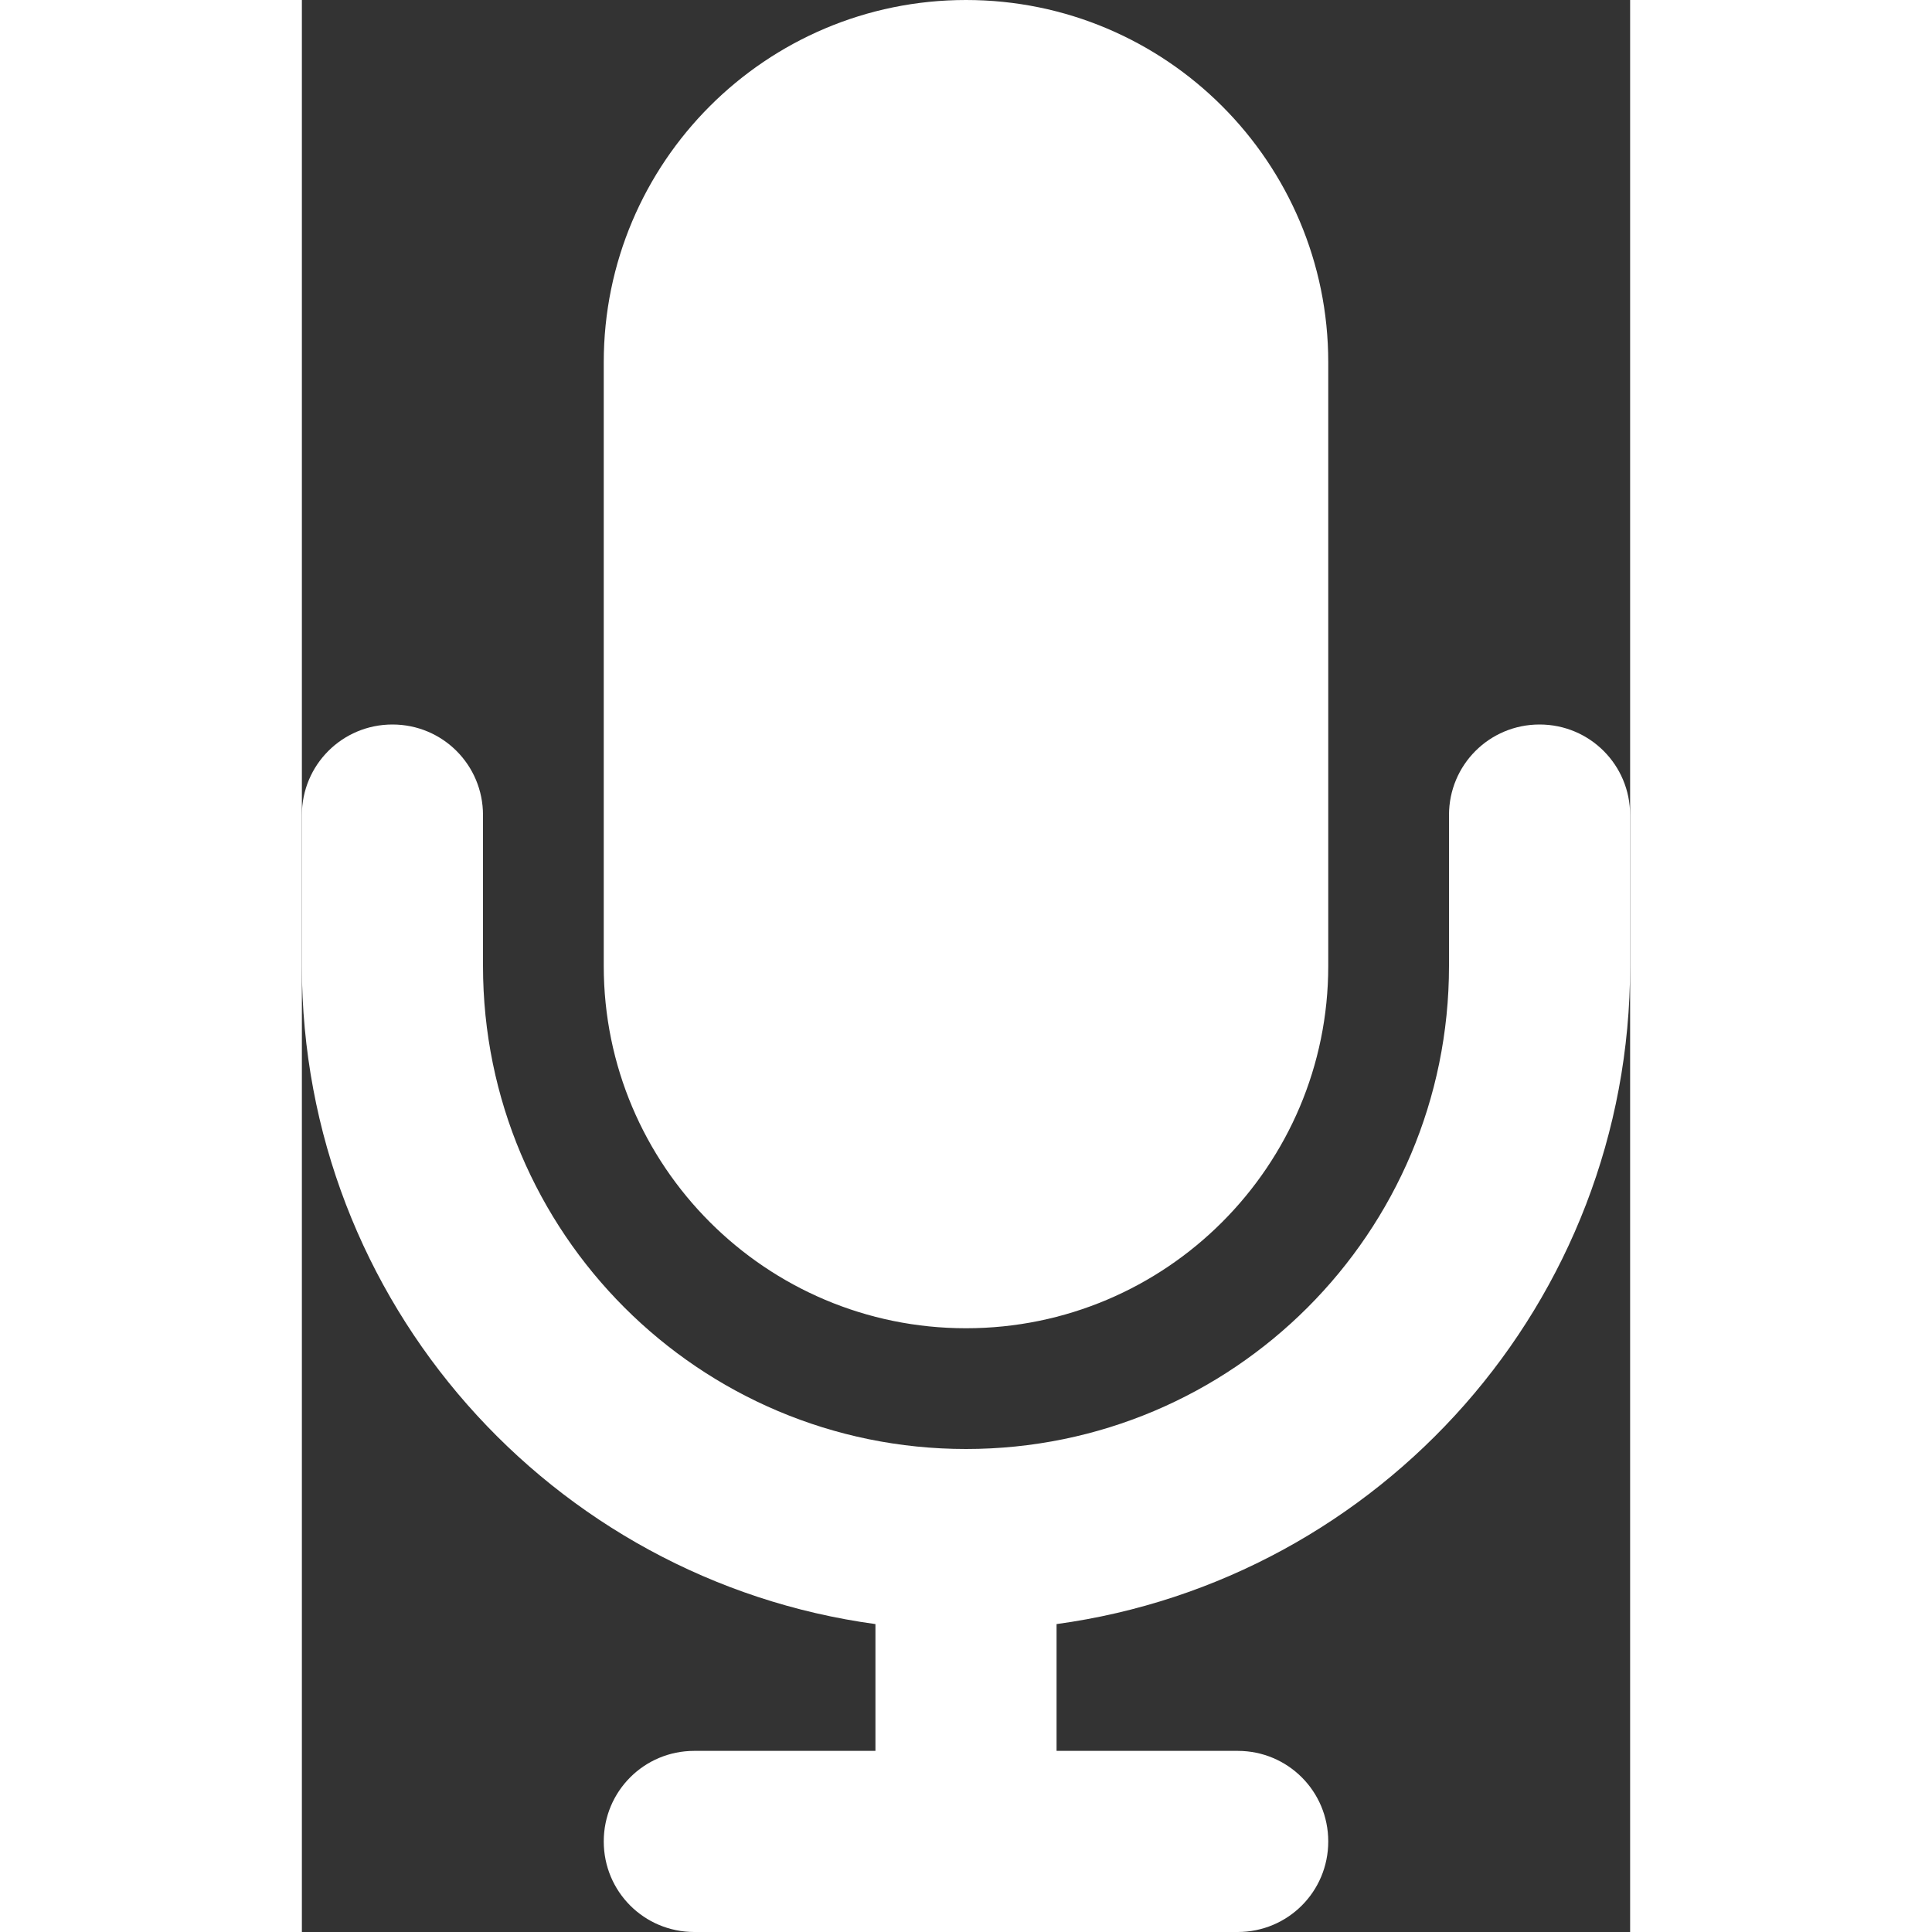 <svg width="24" height="24" viewBox="0 0 352 512" fill="none" xmlns="http://www.w3.org/2000/svg">
<rect x="0" y="0" width="352" height="512" fill="#333333" stroke="none"/>
<path d="M176 0C123 0 80 43 80 96V256C80 309 123 352 176 352C229 352 272 309 272 256V96C272 43 229 0 176 0ZM48 216C48 202.7 37.3 192 24 192C10.7 192 0 202.7 0 216V256C0 345.1 66.2 418.7 152 430.4V464H104C90.7 464 80 474.7 80 488C80 501.3 90.7 512 104 512H176H248C261.3 512 272 501.3 272 488C272 474.7 261.3 464 248 464H200V430.4C285.8 418.7 352 345.1 352 256V216C352 202.7 341.3 192 328 192C314.7 192 304 202.7 304 216V256C304 326.7 246.7 384 176 384C105.3 384 48 326.7 48 256V216Z" fill="white"/>
</svg>
